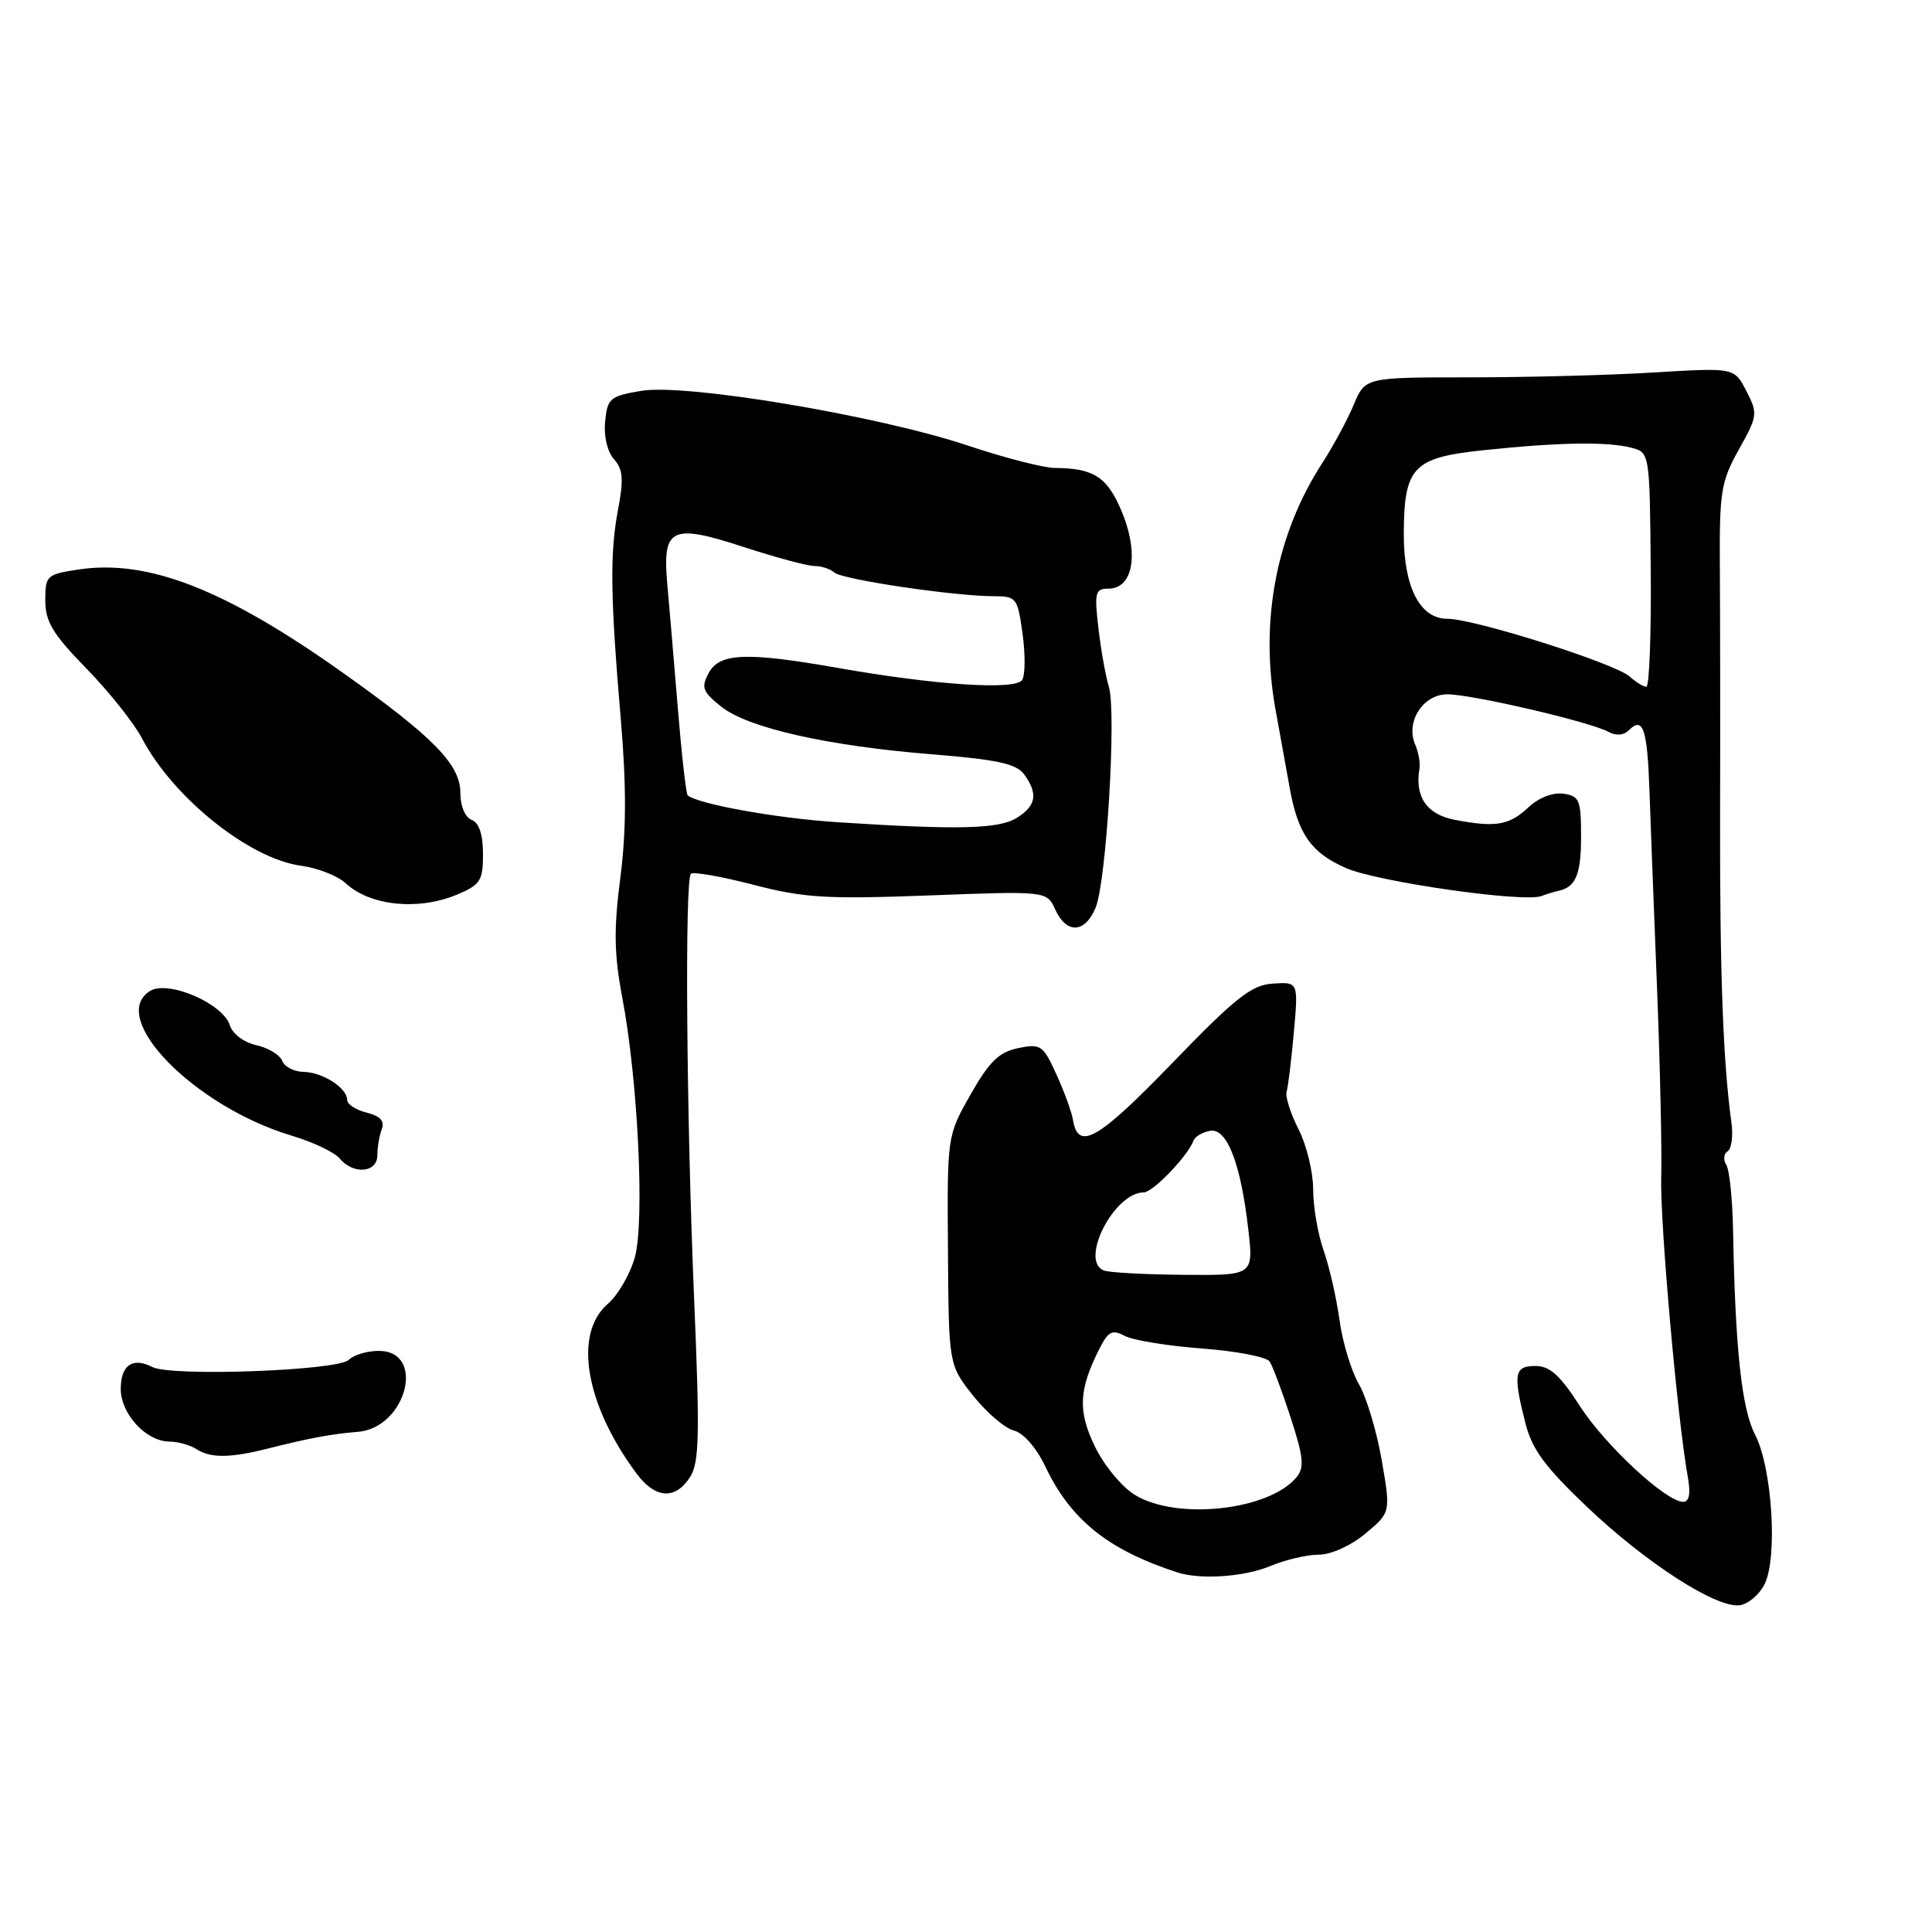 <?xml version="1.0" encoding="UTF-8" standalone="no"?>
<!DOCTYPE svg PUBLIC "-//W3C//DTD SVG 1.1//EN" "http://www.w3.org/Graphics/SVG/1.1/DTD/svg11.dtd" >
<svg xmlns="http://www.w3.org/2000/svg" xmlns:xlink="http://www.w3.org/1999/xlink" version="1.1" viewBox="0 0 256 256">
 <g >
 <path fill="currentColor"
d=" M 233.77 210.00 C 235.59 206.58 234.84 194.50 232.55 190.08 C 230.78 186.68 229.92 178.64 229.64 163.00 C 229.56 158.88 229.16 154.97 228.73 154.32 C 228.31 153.67 228.40 152.87 228.92 152.55 C 229.44 152.23 229.67 150.51 229.42 148.73 C 228.32 140.76 227.88 128.91 227.92 108.50 C 227.95 96.40 227.93 81.49 227.89 75.36 C 227.82 65.15 228.03 63.83 230.41 59.56 C 232.90 55.11 232.94 54.78 231.40 51.81 C 229.80 48.71 229.80 48.71 219.24 49.35 C 213.44 49.71 202.44 50.00 194.79 50.00 C 180.90 50.00 180.90 50.00 179.38 53.62 C 178.55 55.61 176.67 59.10 175.20 61.37 C 169.09 70.81 166.90 82.35 169.01 94.00 C 169.65 97.58 170.51 102.30 170.91 104.50 C 172.00 110.53 173.75 113.00 178.34 115.02 C 182.51 116.85 201.91 119.63 204.25 118.73 C 204.94 118.47 205.95 118.16 206.50 118.04 C 208.80 117.55 209.50 115.88 209.50 110.84 C 209.50 106.00 209.28 105.47 207.15 105.17 C 205.76 104.97 203.87 105.71 202.53 106.97 C 199.98 109.37 198.17 109.67 192.76 108.63 C 189.06 107.92 187.46 105.61 188.08 101.88 C 188.21 101.12 187.96 99.68 187.53 98.69 C 186.21 95.66 188.54 92.00 191.79 92.00 C 195.05 92.00 210.71 95.65 213.12 96.97 C 214.14 97.53 215.16 97.44 215.86 96.74 C 217.71 94.89 218.28 96.60 218.56 104.73 C 218.71 109.00 219.16 120.83 219.57 131.00 C 219.97 141.18 220.22 152.43 220.12 156.00 C 219.95 161.95 222.26 188.02 223.65 195.75 C 224.04 197.93 223.83 199.00 223.03 199.00 C 220.75 199.00 212.65 191.47 209.30 186.25 C 206.73 182.24 205.35 181.00 203.47 181.00 C 200.65 181.00 200.47 182.02 202.11 188.54 C 203.00 192.05 204.70 194.36 210.37 199.75 C 218.13 207.11 227.34 213.05 230.47 212.71 C 231.56 212.60 233.05 211.38 233.77 210.00 Z  M 168.35 207.50 C 170.32 206.68 173.20 206.00 174.76 206.00 C 176.38 206.00 179.00 204.81 180.93 203.20 C 184.28 200.41 184.28 200.41 183.08 193.45 C 182.42 189.63 181.05 185.10 180.05 183.38 C 179.05 181.67 177.89 177.85 177.49 174.90 C 177.08 171.95 176.13 167.79 175.37 165.64 C 174.62 163.50 174.00 159.88 174.00 157.59 C 174.00 155.30 173.13 151.71 172.06 149.63 C 171.00 147.54 170.29 145.30 170.48 144.66 C 170.68 144.02 171.11 140.49 171.44 136.81 C 172.04 130.11 172.04 130.11 168.67 130.33 C 165.83 130.51 163.76 132.14 155.29 140.90 C 145.49 151.04 142.87 152.54 142.18 148.42 C 142.01 147.36 141.02 144.64 139.98 142.37 C 138.22 138.49 137.90 138.27 134.91 138.88 C 132.37 139.41 131.09 140.65 128.61 145.02 C 125.50 150.50 125.50 150.50 125.61 165.67 C 125.71 180.85 125.71 180.85 128.94 184.93 C 130.72 187.17 133.15 189.25 134.34 189.55 C 135.61 189.88 137.32 191.82 138.50 194.30 C 141.87 201.39 146.81 205.36 156.00 208.35 C 159.07 209.35 164.87 208.95 168.35 207.50 Z  M 91.42 195.75 C 92.66 193.84 92.74 190.25 91.97 172.00 C 90.95 147.72 90.72 116.61 91.55 115.78 C 91.85 115.48 95.57 116.13 99.80 117.23 C 106.52 118.98 109.49 119.16 123.10 118.65 C 138.71 118.06 138.71 118.06 139.83 120.53 C 141.32 123.80 143.78 123.67 145.18 120.25 C 146.61 116.77 147.95 94.33 146.93 91.00 C 146.51 89.62 145.88 86.14 145.55 83.25 C 144.99 78.52 145.12 78.00 146.86 78.00 C 150.36 78.00 151.01 72.83 148.25 66.90 C 146.48 63.09 144.66 62.04 139.81 62.01 C 138.33 62.01 133.15 60.68 128.31 59.06 C 116.38 55.07 90.85 50.79 84.96 51.79 C 80.82 52.49 80.48 52.78 80.18 55.87 C 79.99 57.81 80.48 59.87 81.35 60.84 C 82.55 62.17 82.66 63.49 81.90 67.50 C 80.79 73.34 80.87 79.01 82.28 95.58 C 83.01 104.19 82.99 110.14 82.20 116.29 C 81.31 123.16 81.37 126.42 82.46 132.21 C 84.53 143.10 85.43 161.74 84.13 166.56 C 83.52 168.79 81.90 171.60 80.51 172.80 C 75.97 176.75 77.55 186.07 84.32 195.22 C 86.81 198.58 89.45 198.78 91.42 195.75 Z  M 35.50 191.94 C 40.96 190.56 43.98 190.00 47.39 189.73 C 53.85 189.22 56.50 179.00 50.18 179.00 C 48.65 179.00 46.87 179.53 46.21 180.19 C 44.78 181.62 22.70 182.43 20.19 181.14 C 17.57 179.79 16.00 180.89 16.00 184.04 C 16.00 187.36 19.36 190.99 22.44 191.02 C 23.57 191.02 25.18 191.47 26.00 192.00 C 27.90 193.23 30.46 193.21 35.50 191.94 Z  M 50.00 153.08 C 50.00 152.03 50.27 150.47 50.59 149.62 C 51.00 148.55 50.39 147.89 48.59 147.43 C 47.17 147.08 46.00 146.32 46.00 145.75 C 46.00 144.16 42.75 142.07 40.22 142.03 C 38.96 142.01 37.69 141.35 37.39 140.56 C 37.08 139.77 35.54 138.84 33.96 138.49 C 32.32 138.13 30.82 137.00 30.45 135.84 C 29.53 132.95 22.25 129.83 19.88 131.31 C 14.20 134.85 25.82 146.68 38.74 150.51 C 41.50 151.34 44.32 152.68 45.00 153.50 C 46.81 155.68 50.00 155.41 50.00 153.08 Z  M 60.53 118.55 C 63.66 117.24 64.00 116.71 64.00 113.16 C 64.00 110.57 63.48 109.02 62.50 108.64 C 61.63 108.30 61.00 106.81 61.00 105.06 C 61.00 101.31 57.46 97.68 45.44 89.15 C 29.85 78.08 19.62 74.08 10.42 75.46 C 6.18 76.10 6.00 76.26 6.00 79.56 C 6.00 82.37 6.99 84.01 11.43 88.56 C 14.42 91.62 17.73 95.78 18.80 97.81 C 22.93 105.69 33.04 113.79 39.87 114.71 C 42.08 115.01 44.75 116.05 45.81 117.04 C 49.03 120.03 55.41 120.69 60.53 118.55 Z  M 215.96 89.66 C 214.08 87.92 195.34 81.99 191.78 81.99 C 188.16 82.00 186.00 77.80 186.01 70.80 C 186.04 61.88 187.21 60.64 196.53 59.66 C 206.43 58.61 212.85 58.50 216.10 59.31 C 218.60 59.94 218.60 59.94 218.73 75.47 C 218.81 84.01 218.54 91.00 218.15 91.00 C 217.75 91.00 216.77 90.39 215.96 89.66 Z  M 150.39 198.09 C 148.67 197.05 146.29 194.17 145.09 191.69 C 142.80 186.97 142.93 184.18 145.67 178.73 C 146.85 176.40 147.38 176.13 149.03 177.01 C 150.10 177.59 154.70 178.34 159.24 178.68 C 163.78 179.02 167.83 179.80 168.23 180.40 C 168.63 181.01 169.89 184.36 171.02 187.84 C 172.73 193.09 172.86 194.46 171.79 195.75 C 168.15 200.14 155.93 201.48 150.39 198.09 Z  M 146.25 168.34 C 143.01 167.03 147.64 158.00 151.55 158.00 C 152.76 158.00 157.41 153.16 158.15 151.13 C 158.34 150.61 159.32 150.03 160.33 149.84 C 162.58 149.42 164.42 154.18 165.41 162.95 C 166.10 169.00 166.10 169.00 156.80 168.92 C 151.68 168.88 146.94 168.62 146.25 168.34 Z  M 111.00 108.95 C 103.01 108.44 92.53 106.56 91.12 105.39 C 90.91 105.22 90.32 99.99 89.81 93.79 C 89.30 87.58 88.67 80.20 88.42 77.39 C 87.75 69.92 88.94 69.35 98.51 72.47 C 102.77 73.86 107.01 75.00 107.93 75.00 C 108.85 75.00 110.03 75.39 110.55 75.86 C 111.57 76.79 126.47 79.00 131.66 79.00 C 134.68 79.00 134.84 79.21 135.49 83.95 C 135.87 86.68 135.85 89.44 135.45 90.09 C 134.58 91.48 124.06 90.80 111.00 88.50 C 98.88 86.37 95.33 86.51 93.90 89.19 C 92.88 91.09 93.09 91.66 95.56 93.63 C 99.11 96.46 109.68 98.85 123.62 99.96 C 132.13 100.65 134.67 101.20 135.70 102.60 C 137.57 105.17 137.31 106.76 134.75 108.36 C 132.36 109.85 127.07 109.99 111.00 108.95 Z "/>
</g>
</svg>